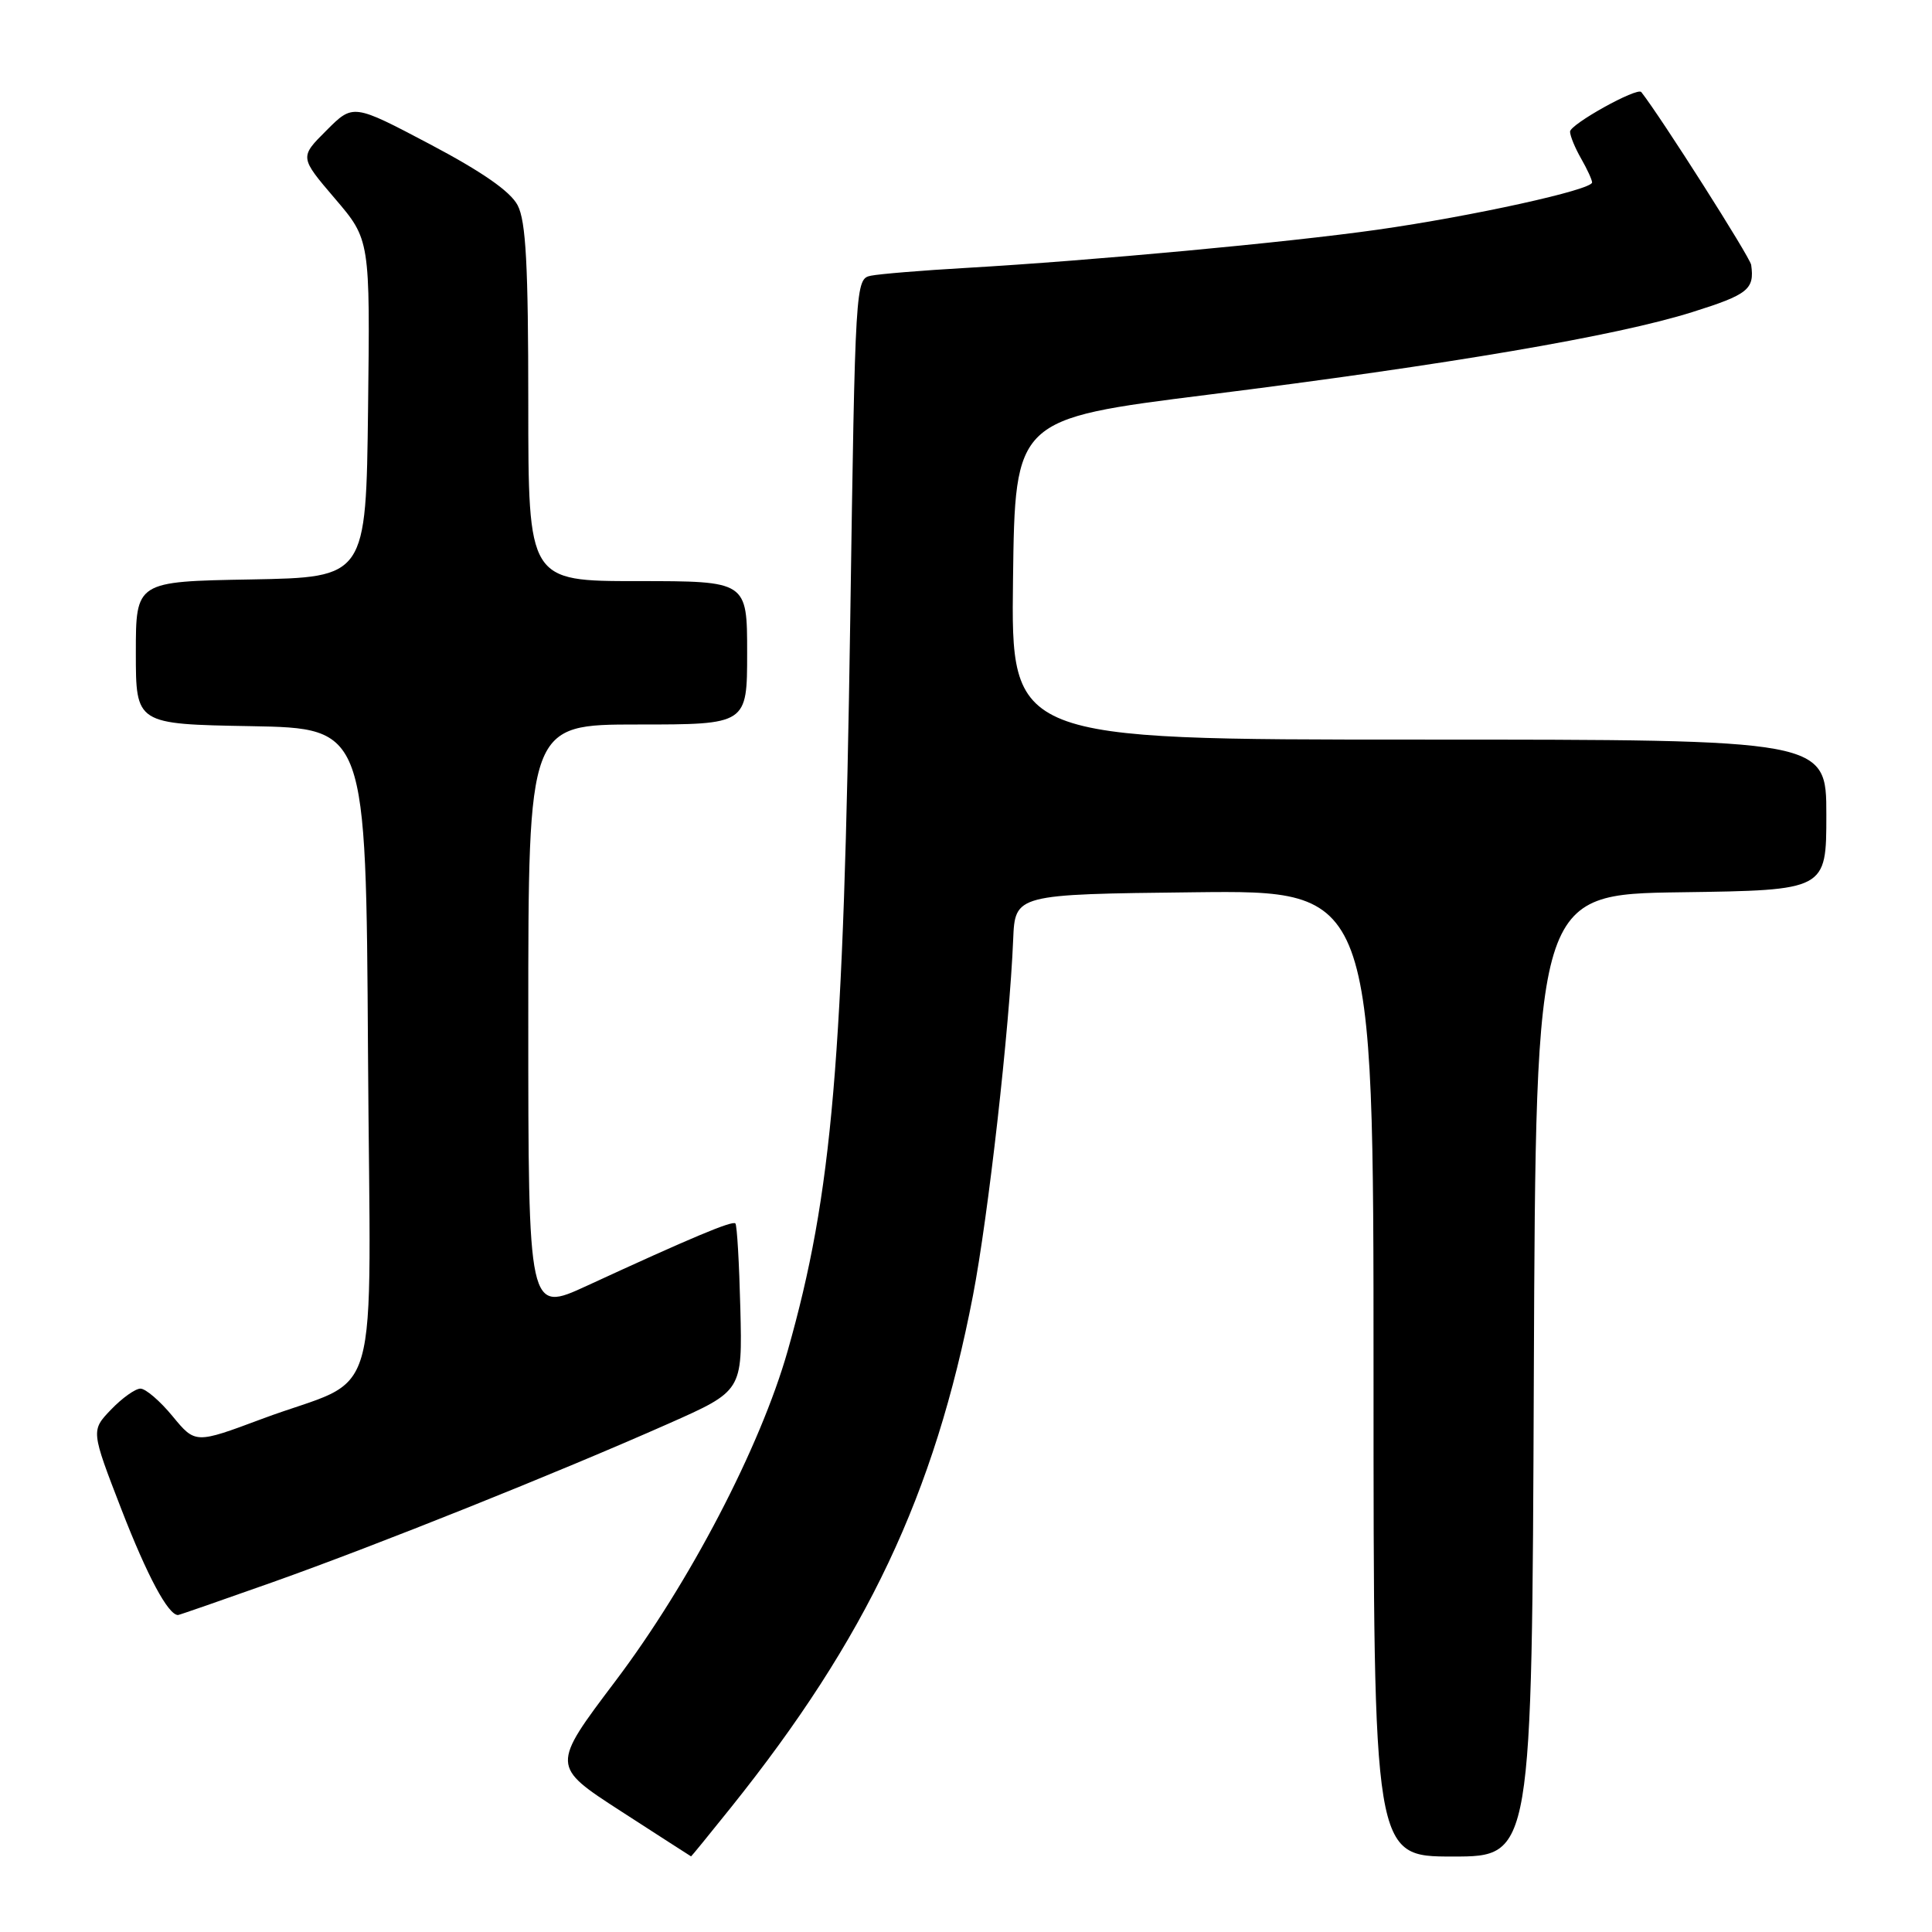 <?xml version="1.0" encoding="UTF-8" standalone="no"?>
<!DOCTYPE svg PUBLIC "-//W3C//DTD SVG 1.1//EN" "http://www.w3.org/Graphics/SVG/1.1/DTD/svg11.dtd" >
<svg xmlns="http://www.w3.org/2000/svg" xmlns:xlink="http://www.w3.org/1999/xlink" version="1.1" viewBox="0 0 256 256">
 <g >
 <path fill="currentColor"
d=" M 96.83 239.53 C 114.85 217.04 123.83 198.05 128.92 171.68 C 130.95 161.17 133.77 136.18 134.25 124.50 C 134.50 118.50 134.50 118.50 158.25 118.23 C 182.00 117.96 182.00 117.96 182.00 181.98 C 182.00 246.00 182.00 246.00 192.49 246.00 C 202.99 246.00 202.99 246.00 203.24 182.25 C 203.50 118.50 203.50 118.50 222.75 118.23 C 242.00 117.96 242.00 117.96 242.00 107.98 C 242.00 98.00 242.00 98.00 187.98 98.00 C 133.96 98.00 133.96 98.00 134.23 76.75 C 134.50 55.51 134.50 55.51 160.00 52.31 C 191.93 48.31 214.24 44.51 224.25 41.35 C 231.63 39.03 232.50 38.34 232.04 35.10 C 231.90 34.09 220.04 15.45 217.48 12.20 C 216.94 11.52 208.00 16.49 208.04 17.45 C 208.05 18.03 208.71 19.62 209.50 21.00 C 210.29 22.38 210.95 23.80 210.96 24.17 C 211.02 25.14 195.16 28.64 182.50 30.44 C 170.57 32.13 144.76 34.53 128.00 35.50 C 122.22 35.83 116.56 36.30 115.41 36.53 C 113.35 36.95 113.32 37.39 112.66 82.23 C 111.79 140.65 110.30 158.11 104.37 179.00 C 100.74 191.77 91.35 209.77 81.54 222.76 C 73.04 234.02 73.04 234.02 82.27 239.99 C 87.35 243.27 91.53 245.97 91.57 245.98 C 91.61 245.99 93.98 243.09 96.83 239.53 Z  M 36.18 209.63 C 50.02 204.71 73.82 195.18 88.56 188.65 C 98.37 184.30 98.37 184.30 98.10 173.40 C 97.95 167.40 97.66 162.32 97.44 162.11 C 97.04 161.71 91.58 164.00 77.75 170.38 C 70.00 173.95 70.00 173.95 70.00 134.97 C 70.00 96.00 70.00 96.00 84.50 96.00 C 99.00 96.00 99.00 96.00 99.00 86.50 C 99.00 77.00 99.00 77.00 84.50 77.00 C 70.00 77.00 70.00 77.00 70.00 53.45 C 70.00 35.15 69.69 29.30 68.59 27.20 C 67.64 25.37 63.88 22.76 56.99 19.12 C 46.79 13.74 46.79 13.74 43.25 17.29 C 39.70 20.83 39.70 20.83 44.37 26.30 C 49.04 31.76 49.04 31.76 48.77 54.13 C 48.50 76.50 48.50 76.50 33.25 76.78 C 18.00 77.05 18.00 77.05 18.00 86.50 C 18.00 95.95 18.00 95.95 33.25 96.22 C 48.50 96.50 48.50 96.50 48.76 139.22 C 49.06 188.27 50.88 181.97 34.69 188.02 C 25.88 191.31 25.88 191.31 22.87 187.66 C 21.21 185.64 19.30 184.00 18.61 184.00 C 17.93 184.00 16.18 185.25 14.71 186.78 C 12.05 189.56 12.05 189.56 16.10 200.03 C 19.51 208.82 22.28 214.00 23.59 214.00 C 23.74 214.00 29.41 212.03 36.18 209.63 Z "/>
</g>
</svg>